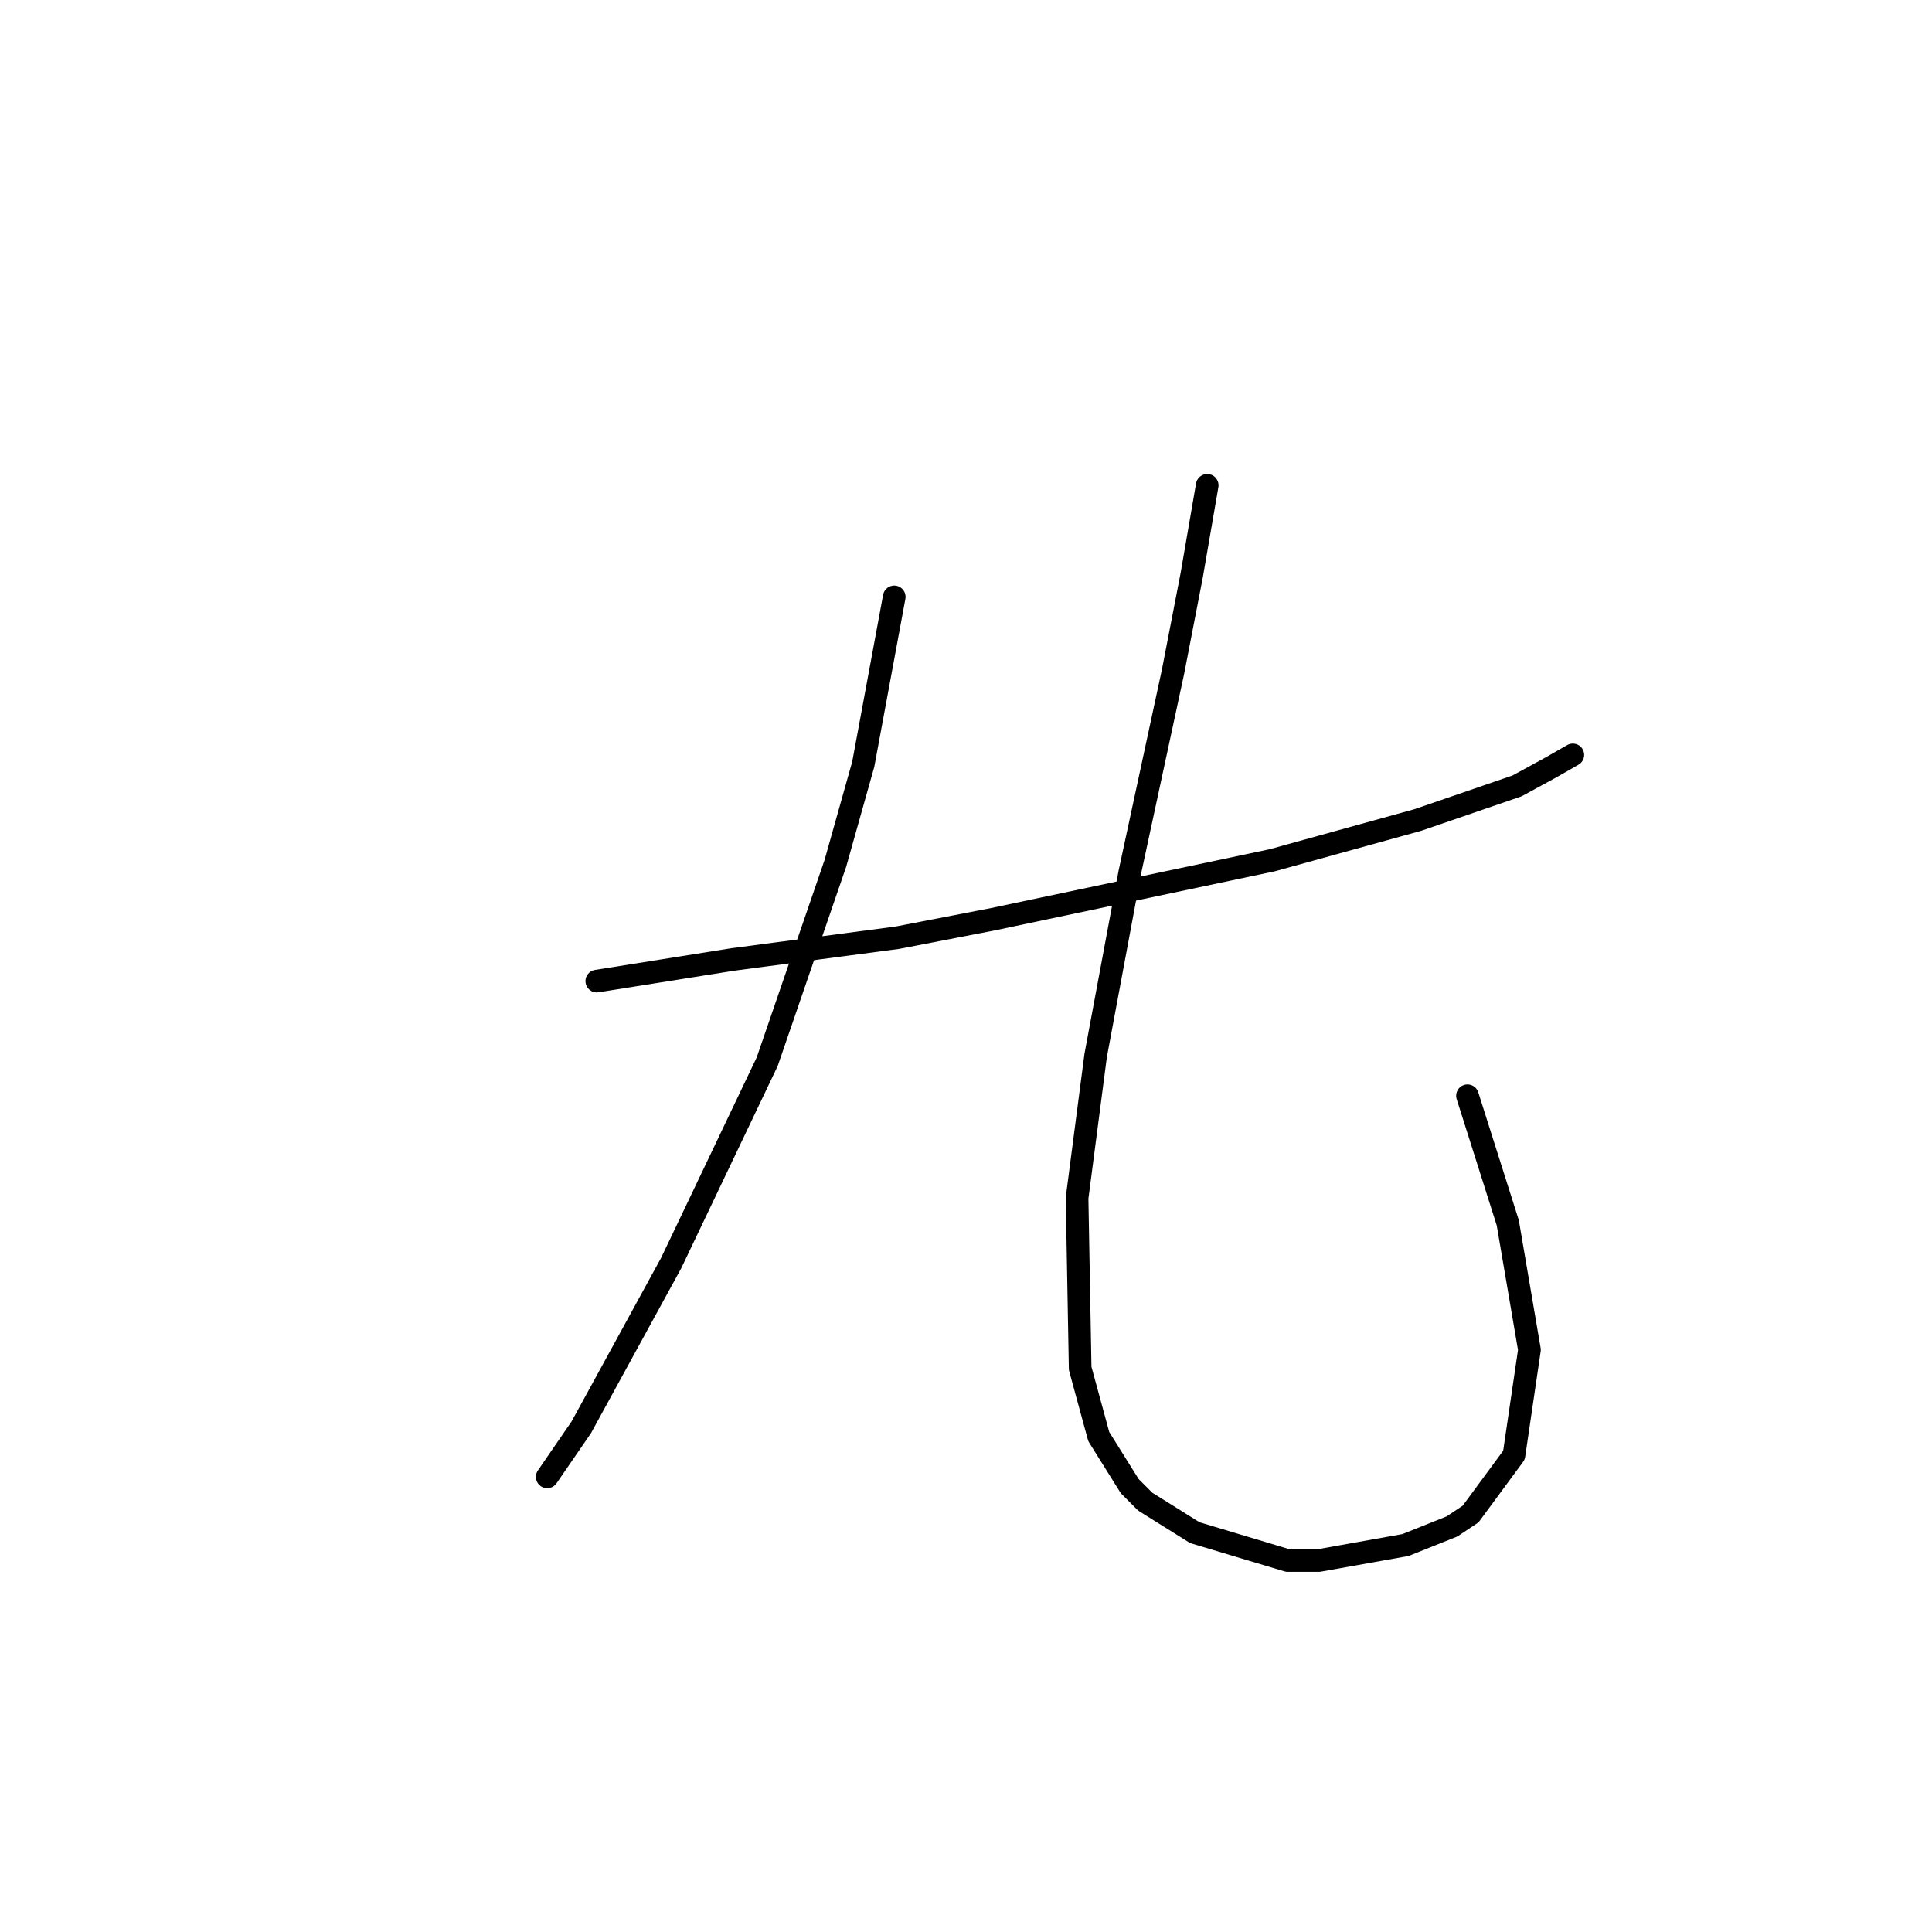 <?xml version="1.0" standalone="no"?>
    <svg width="256" height="256" xmlns="http://www.w3.org/2000/svg" version="1.1">
    <polyline stroke="black" stroke-width="3" stroke-linecap="round" fill="transparent" stroke-linejoin="round" points="79.078 130.001 97.143 127.127 118.903 124.253 131.631 121.79 168.583 113.989 187.879 108.651 201.018 104.135 205.534 101.672 208.408 100.029 208.408 100.029 " />
        <polyline stroke="black" stroke-width="3" stroke-linecap="round" fill="transparent" stroke-linejoin="round" points="118.493 79.09 114.387 101.261 110.692 114.399 101.659 140.676 88.932 167.363 77.025 189.123 72.509 195.692 72.509 195.692 " />
        <polyline stroke="black" stroke-width="3" stroke-linecap="round" fill="transparent" stroke-linejoin="round" points="159.961 64.31 157.908 76.216 155.444 88.944 149.696 115.631 145.18 139.855 142.717 158.741 143.127 181.322 145.591 190.355 149.696 196.924 151.749 198.977 158.318 203.083 170.635 206.778 174.741 206.778 186.237 204.725 192.396 202.261 194.859 200.619 200.607 192.818 202.66 178.859 199.786 162.025 194.448 145.192 194.448 145.192 " />
        </svg>